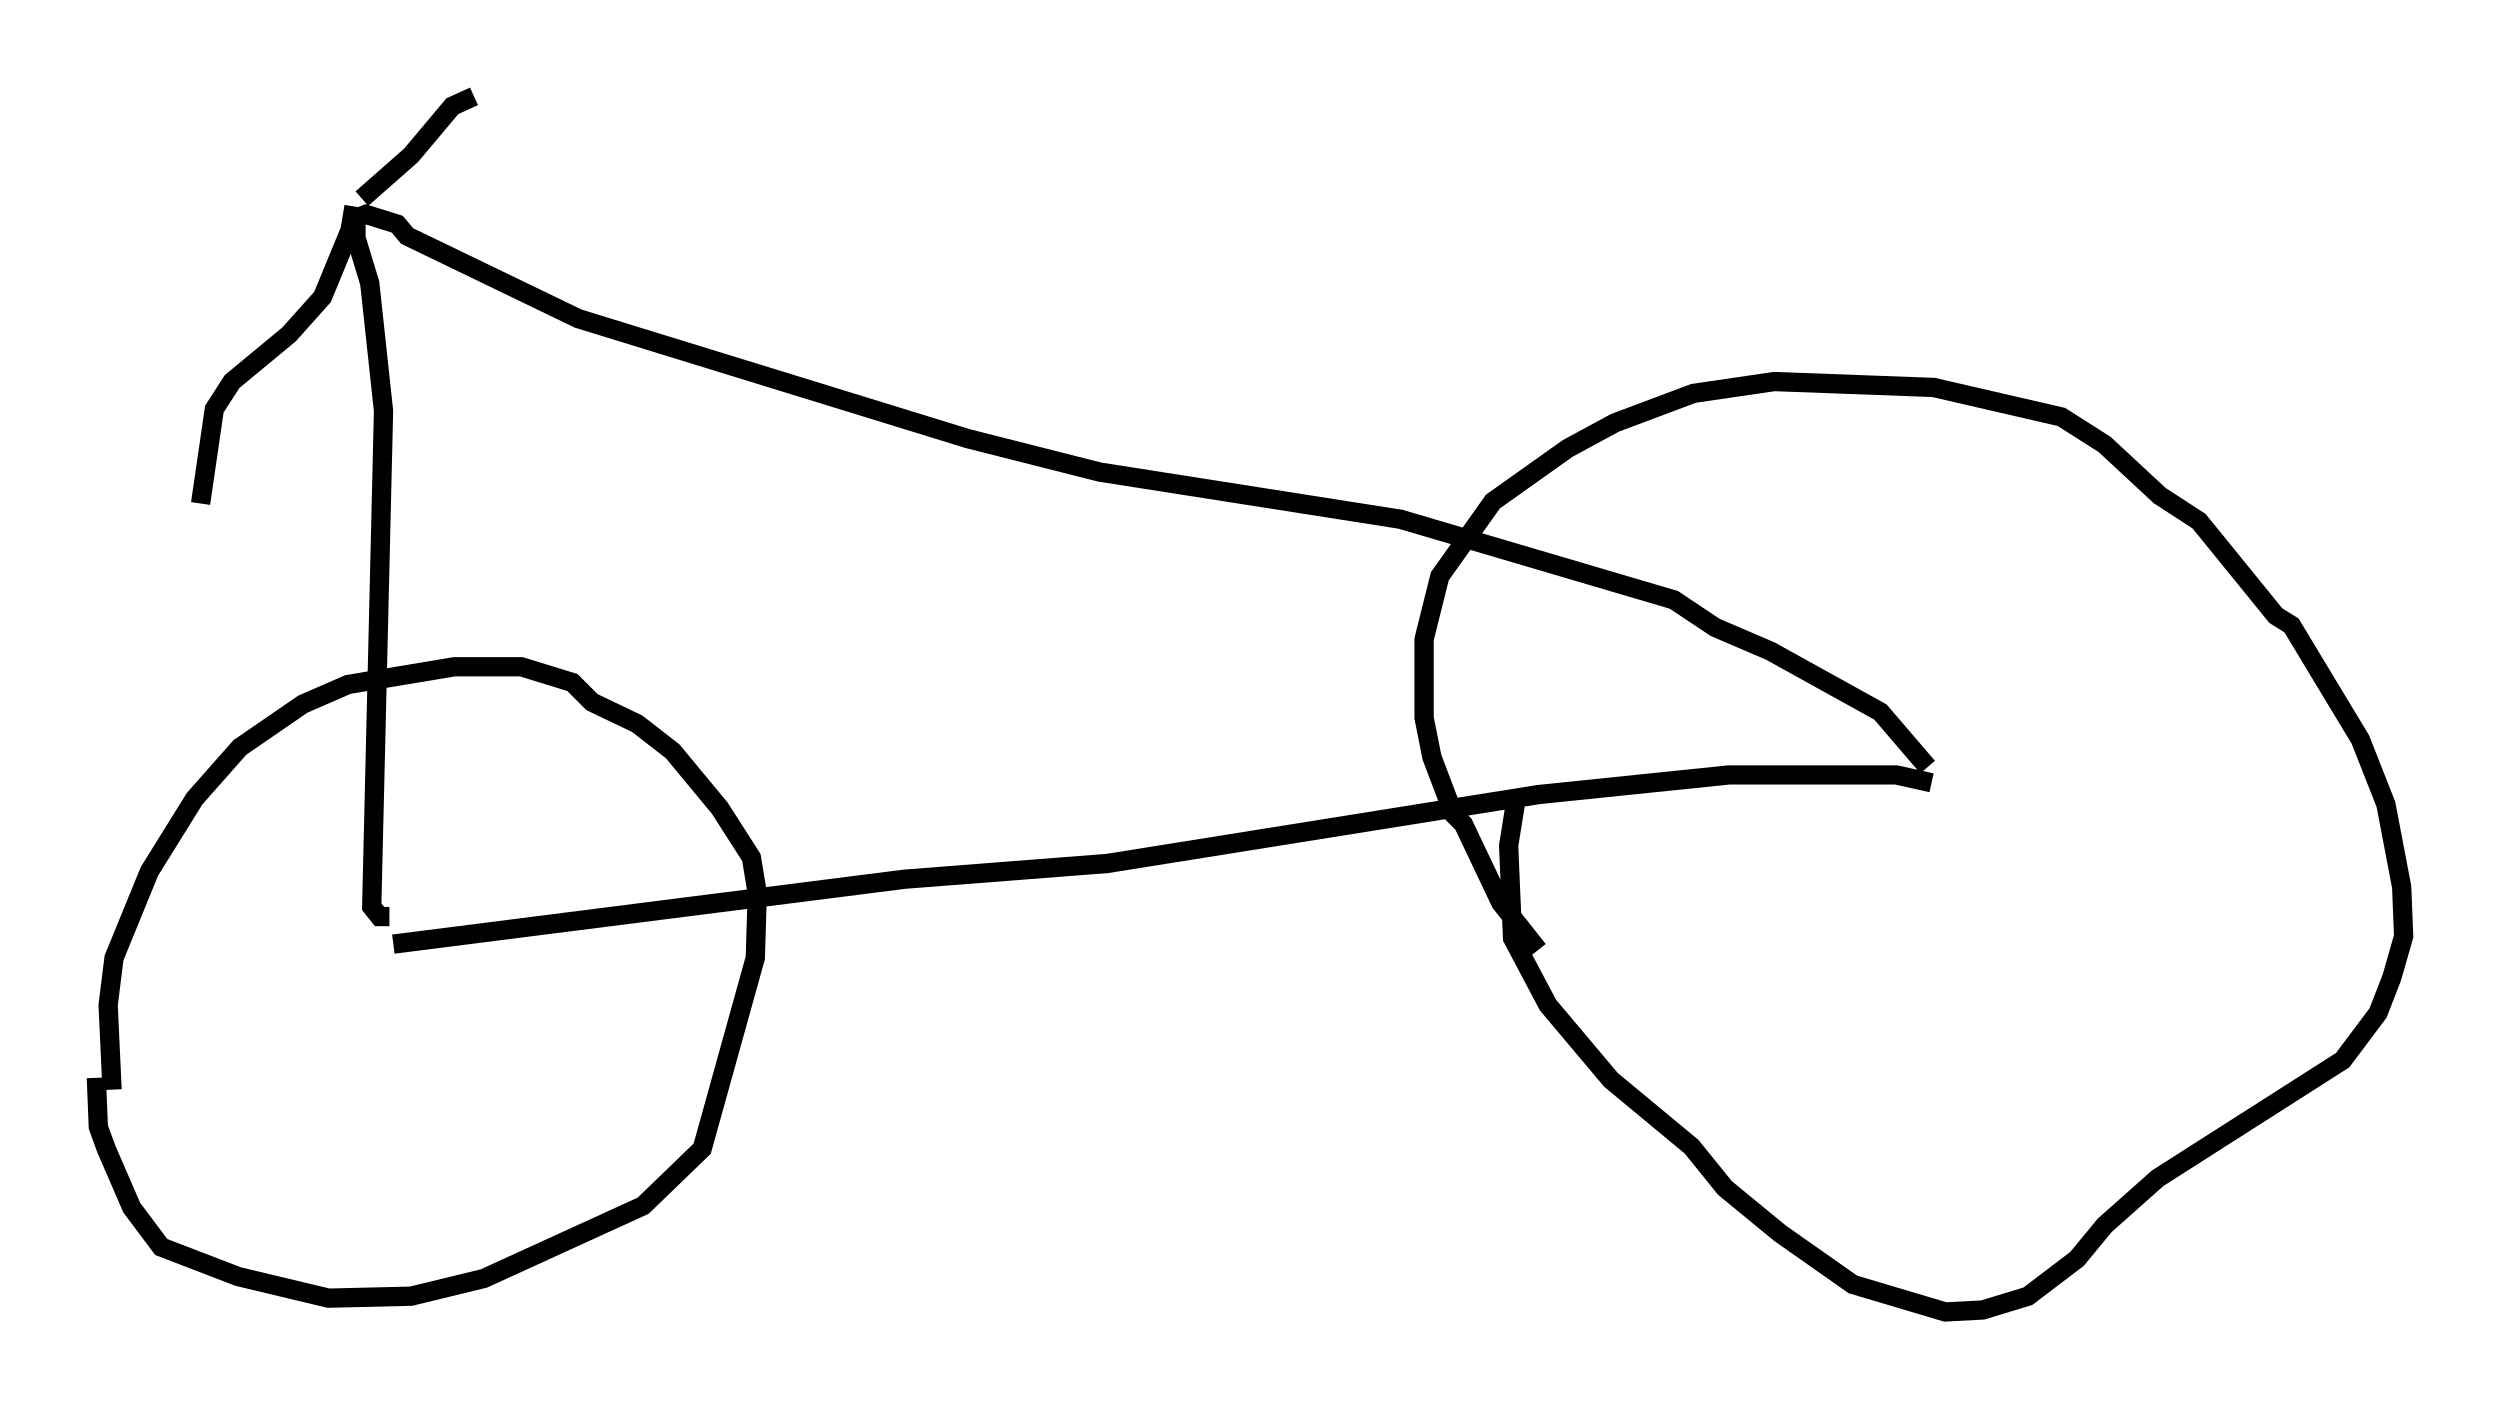 <?xml version="1.0" encoding="utf-8" ?>
<svg baseProfile="full" height="73.088" version="1.1" width="129.745" xmlns="http://www.w3.org/2000/svg" xmlns:ev="http://www.w3.org/2001/xml-events" xmlns:xlink="http://www.w3.org/1999/xlink"><defs /><rect fill="white" height="73.088" width="129.745" x="0" y="0" /><path d="M6.429, 58.39 m-0.613, -1.838 l-0.204, -4.39 0.306, -2.45 l1.838, -4.492 2.348, -3.777 l2.348, -2.654 3.267, -2.246 l2.348, -1.021 5.513, -0.919 l3.471, 0.0 2.654, 0.817 l1.021, 1.021 2.348, 1.123 l1.838, 1.429 2.45, 2.96 l1.633, 2.552 0.306, 1.838 l-0.102, 3.369 -2.756, 9.902 l-3.063, 2.96 -8.269, 3.777 l-3.777, 0.919 -4.288, 0.102 l-4.696, -1.123 -3.981, -1.531 l-1.531, -2.042 -1.327, -3.063 l-0.408, -1.123 -0.102, -2.552 m74.828, -6.635 l-1.94, -2.45 -1.94, -4.083 l-0.51, -0.51 -1.123, -2.96 l-0.408, -2.042 0.0, -4.083 l0.817, -3.267 2.756, -3.879 l3.879, -2.756 2.45, -1.327 l4.083, -1.531 4.185, -0.613 l8.269, 0.306 6.635, 1.531 l2.246, 1.429 2.858, 2.654 l2.042, 1.327 3.981, 4.9 l0.817, 0.51 3.573, 5.921 l1.327, 3.369 0.817, 4.288 l0.102, 2.552 -0.613, 2.144 l-0.715, 1.838 -1.838, 2.45 l-9.596, 6.125 -2.756, 2.45 l-1.429, 1.735 -2.552, 1.94 l-2.348, 0.715 -1.94, 0.102 l-4.798, -1.429 -3.777, -2.654 l-2.858, -2.348 -1.735, -2.144 l-4.185, -3.471 -3.267, -3.879 l-1.838, -3.471 -0.204, -4.798 l0.408, -2.552 m-58.29, 7.656 l26.542, -3.369 10.515, -0.817 l22.356, -3.573 9.902, -1.021 l8.677, 0.0 1.838, 0.408 m-80.034, 6.942 l-0.51, 0.0 -0.408, -0.51 l0.613, -25.725 -0.715, -6.635 l-0.715, -2.348 0.0, -1.021 l0.51, -0.204 1.633, 0.51 l0.51, 0.613 8.881, 4.288 l20.213, 6.227 6.84, 1.735 l15.619, 2.45 14.19, 4.185 l2.144, 1.429 2.858, 1.225 l5.717, 3.165 2.45, 2.858 m-81.668, -29.094 l-0.204, 1.225 -1.429, 3.471 l-1.735, 1.94 -2.96, 2.45 l-0.919, 1.429 -0.715, 4.9 m8.371, -15.823 l2.552, -2.246 2.144, -2.552 l1.123, -0.51 " fill="none" stroke="black" stroke-width="1" /></svg>